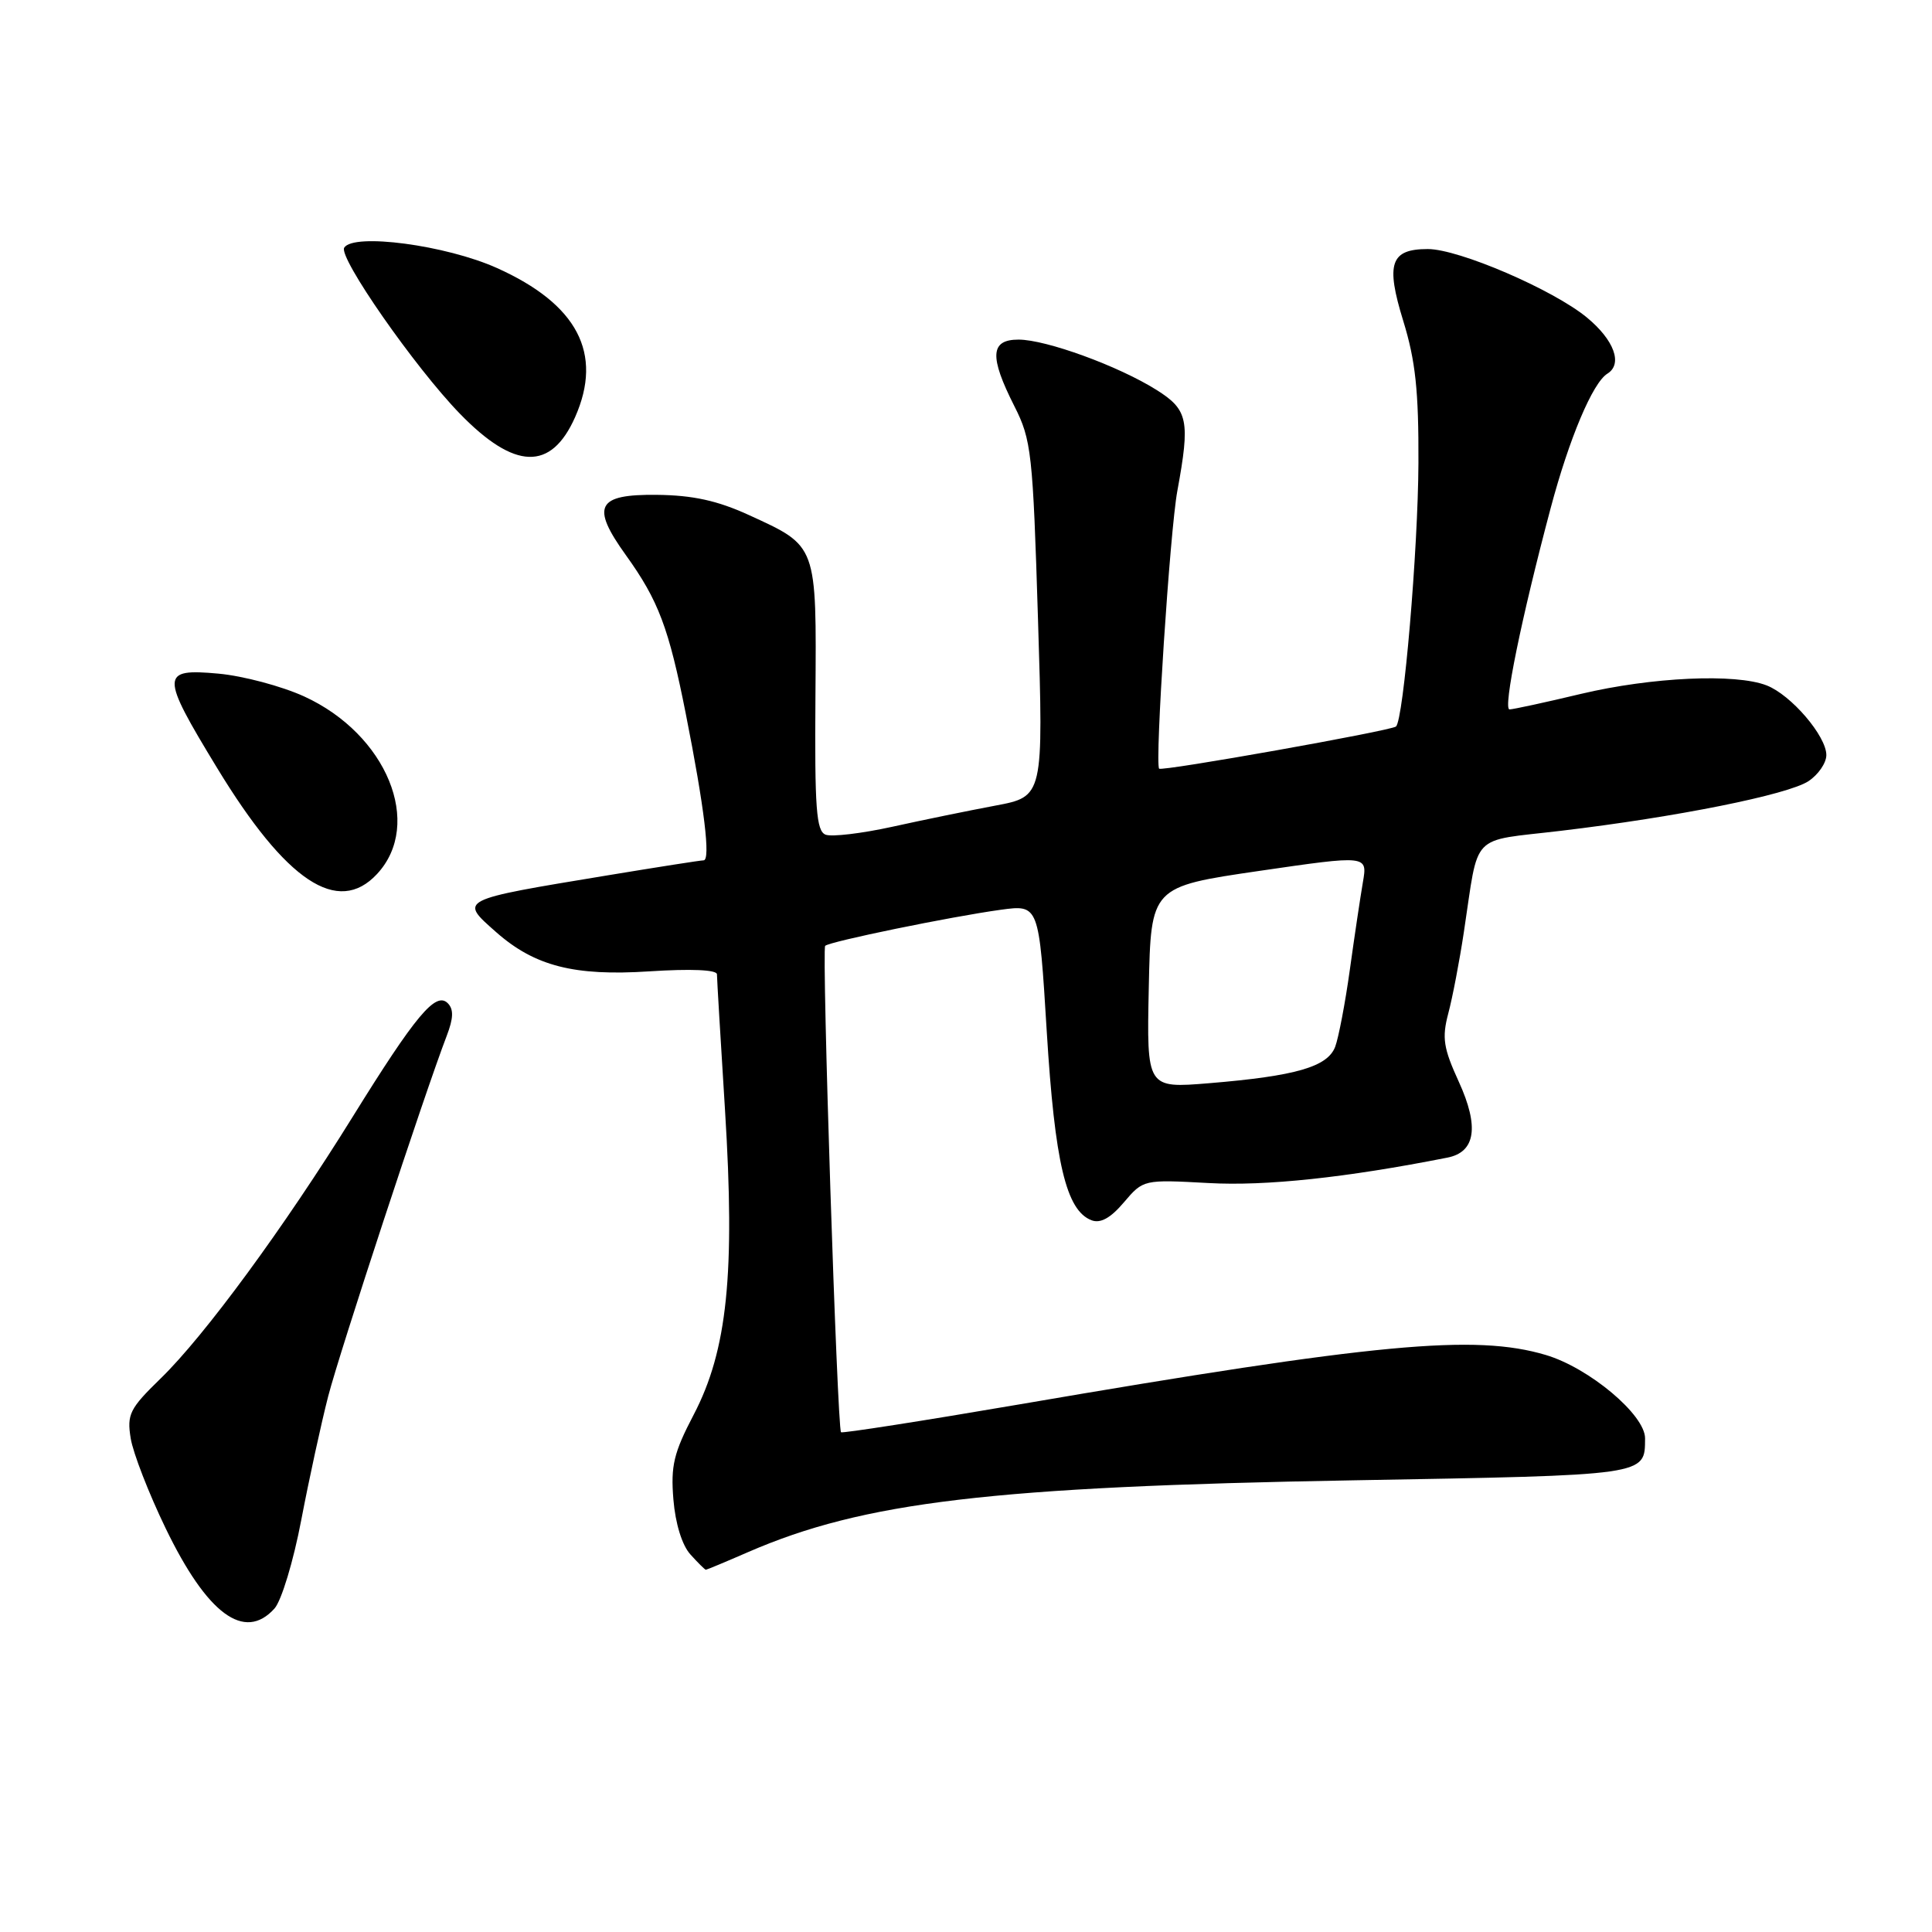 <?xml version="1.0" encoding="UTF-8" standalone="no"?>
<!DOCTYPE svg PUBLIC "-//W3C//DTD SVG 1.1//EN" "http://www.w3.org/Graphics/SVG/1.1/DTD/svg11.dtd" >
<svg xmlns="http://www.w3.org/2000/svg" xmlns:xlink="http://www.w3.org/1999/xlink" version="1.1" viewBox="0 0 256 256">
 <g >
 <path fill="currentColor"
d=" M 36.36 213.15 C 37.29 212.13 38.88 206.87 39.92 201.40 C 40.96 195.96 42.57 188.57 43.49 185.00 C 45.03 179.06 56.25 144.92 59.19 137.26 C 60.09 134.92 60.13 133.73 59.33 132.93 C 57.74 131.34 55.07 134.54 46.72 148.00 C 37.65 162.63 27.10 177.01 21.28 182.66 C 17.18 186.65 16.80 187.40 17.32 190.60 C 17.64 192.55 19.72 197.90 21.94 202.49 C 27.45 213.89 32.39 217.54 36.36 213.15 Z  M 99.13 205.66 C 114.44 199.01 131.44 196.99 179.29 196.15 C 218.51 195.46 217.94 195.54 217.98 190.60 C 218.01 187.49 210.58 181.25 204.82 179.54 C 195.44 176.75 182.44 177.97 135.12 186.08 C 122.27 188.28 111.61 189.94 111.44 189.78 C 110.94 189.27 108.87 125.80 109.34 125.33 C 109.90 124.76 125.99 121.46 132.60 120.55 C 137.67 119.86 137.67 119.86 138.70 136.68 C 139.77 154.08 141.27 160.40 144.63 161.69 C 145.81 162.14 147.15 161.41 148.92 159.32 C 151.50 156.29 151.51 156.29 160.16 156.76 C 167.70 157.18 178.35 156.05 191.79 153.39 C 195.52 152.66 196.02 149.29 193.30 143.34 C 191.26 138.88 191.05 137.53 191.90 134.30 C 192.46 132.21 193.39 127.35 193.97 123.50 C 196.01 110.10 194.63 111.54 206.79 110.09 C 222.13 108.27 236.88 105.31 239.63 103.51 C 240.93 102.65 242.00 101.10 242.00 100.05 C 242.00 97.53 237.33 92.08 234.09 90.82 C 229.96 89.21 218.88 89.72 209.50 91.94 C 204.74 93.08 200.47 94.00 200.02 94.00 C 199.12 94.00 201.59 81.90 205.47 67.33 C 207.93 58.09 211.04 50.71 212.99 49.51 C 215.05 48.23 213.89 45.06 210.27 42.07 C 205.78 38.37 193.30 33.00 189.19 33.00 C 184.24 33.00 183.59 34.92 185.94 42.53 C 187.56 47.78 187.99 51.81 187.95 61.36 C 187.90 72.85 185.97 95.48 184.97 96.27 C 184.22 96.85 153.90 102.25 153.59 101.85 C 153.01 101.14 155.03 70.32 156.00 65.07 C 157.72 55.71 157.43 54.30 153.25 51.67 C 148.21 48.50 138.61 45.00 134.96 45.00 C 131.21 45.00 131.07 47.22 134.41 53.82 C 136.67 58.28 136.86 59.99 137.54 82.06 C 138.27 105.55 138.27 105.55 131.88 106.75 C 128.37 107.41 122.21 108.67 118.19 109.56 C 114.17 110.44 110.21 110.91 109.40 110.60 C 108.16 110.13 107.94 107.12 108.05 92.36 C 108.19 72.03 108.34 72.42 99.20 68.23 C 95.04 66.33 91.79 65.62 87.04 65.57 C 79.07 65.48 78.26 67.06 82.94 73.57 C 87.25 79.57 88.62 83.19 90.88 94.63 C 93.33 106.98 94.18 114.00 93.23 114.00 C 92.83 114.00 87.10 114.90 80.50 115.99 C 60.64 119.27 60.82 119.17 65.75 123.52 C 70.84 128.01 76.09 129.36 86.03 128.71 C 91.58 128.35 95.00 128.50 95.00 129.10 C 95.00 129.64 95.48 137.75 96.07 147.13 C 97.42 168.79 96.38 178.92 91.91 187.47 C 89.27 192.51 88.86 194.24 89.23 198.70 C 89.49 201.88 90.38 204.77 91.49 205.98 C 92.49 207.09 93.41 208.00 93.53 208.00 C 93.65 208.00 96.17 206.95 99.13 205.66 Z  M 49.95 115.82 C 56.13 109.19 51.25 97.29 40.30 92.28 C 37.32 90.92 32.21 89.56 28.94 89.26 C 21.25 88.56 21.23 89.37 28.75 101.73 C 37.92 116.82 44.78 121.37 49.95 115.82 Z  M 76.21 55.26 C 79.94 46.83 76.51 40.30 65.84 35.51 C 59.09 32.48 46.83 30.85 45.61 32.82 C 44.82 34.10 54.98 48.68 60.92 54.80 C 68.20 62.30 73.03 62.44 76.21 55.26 Z  M 152.22 130.86 C 152.50 117.50 152.50 117.50 166.86 115.40 C 181.21 113.31 181.21 113.31 180.59 116.90 C 180.25 118.88 179.47 124.10 178.86 128.50 C 178.25 132.90 177.37 137.49 176.92 138.70 C 175.91 141.36 171.71 142.58 160.22 143.53 C 151.94 144.21 151.94 144.21 152.22 130.86 Z "/>
</g>
</svg>